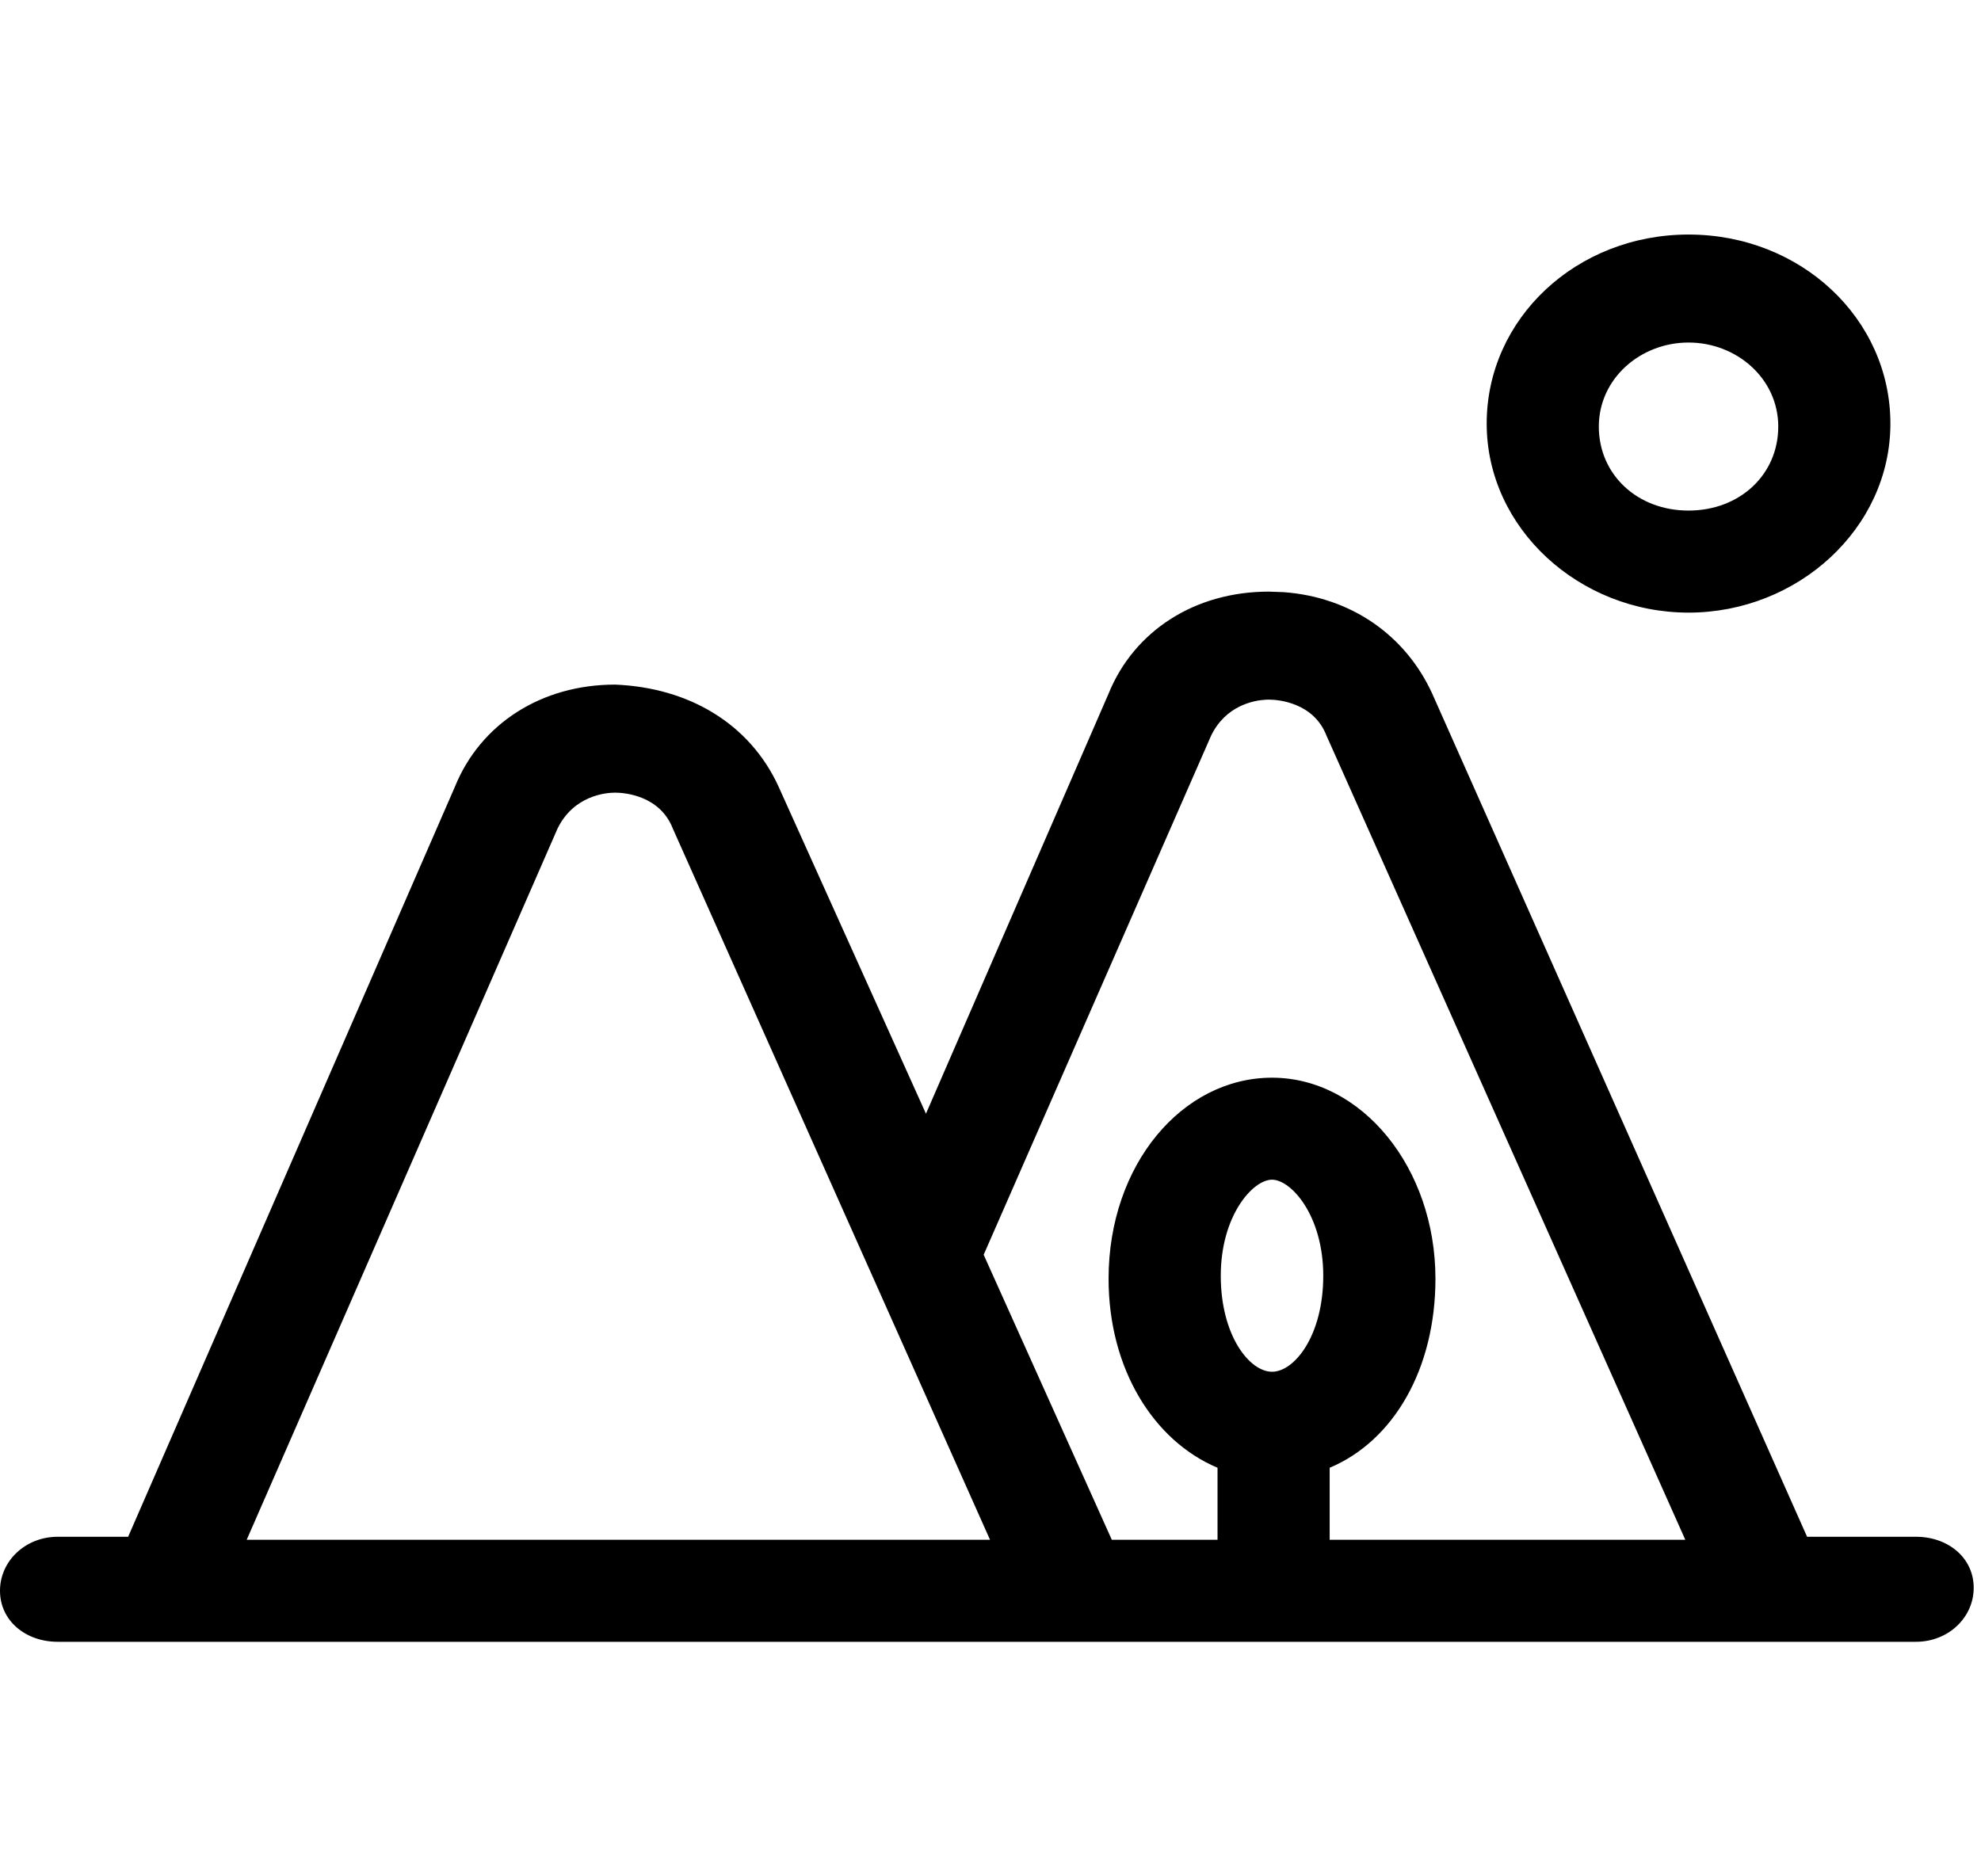 <svg width="38" height="36" viewBox="0 0 38 36" fill="none" xmlns="http://www.w3.org/2000/svg">
<g clip-path="url(#clip0_10701_1218)">
<path d="M24.339 11.351L24.618 11.361C25.905 11.453 26.957 12.18 27.473 13.308L34.664 29.485H36.754C37.368 29.485 37.86 29.888 37.86 30.464C37.86 31.039 37.368 31.5 36.754 31.5H1.106C0.492 31.5 0 31.097 0 30.521C0 29.946 0.492 29.485 1.106 29.485H2.458L8.727 15.093C9.219 13.884 10.387 13.135 11.8 13.135C13.214 13.193 14.382 13.884 14.935 15.093L17.762 21.368L21.265 13.308C21.757 12.099 22.925 11.351 24.339 11.351ZM24.339 13.423L24.278 13.425C24.045 13.438 23.512 13.538 23.232 14.114L18.869 24.074L21.327 29.543H23.355V28.161C22.126 27.643 21.265 26.261 21.265 24.534C21.265 22.346 22.679 20.677 24.4 20.677C26.121 20.677 27.535 22.404 27.535 24.534C27.535 26.261 26.736 27.643 25.506 28.161V29.543H32.328L25.445 14.114C25.199 13.481 24.523 13.423 24.339 13.423ZM11.8 15.208C11.616 15.208 11.002 15.265 10.694 15.899L4.732 29.543H18.991L12.907 15.899C12.661 15.265 11.985 15.208 11.8 15.208ZM24.4 22.634C24.031 22.634 23.417 23.325 23.417 24.477C23.417 25.628 23.97 26.319 24.4 26.319C24.83 26.319 25.383 25.628 25.383 24.477C25.383 23.325 24.769 22.634 24.4 22.634ZM32.39 4.5C34.541 4.5 36.262 6.112 36.262 8.127C36.262 10.142 34.48 11.754 32.39 11.754C30.3 11.754 28.518 10.142 28.518 8.127C28.518 6.112 30.239 4.5 32.39 4.5ZM32.39 6.572C31.468 6.572 30.669 7.263 30.669 8.184C30.669 9.106 31.407 9.796 32.39 9.796C33.373 9.796 34.111 9.106 34.111 8.184C34.111 7.263 33.312 6.572 32.39 6.572Z" fill="black"/>
</g>
<defs>
<clipPath id="clip0_10701_1218">
<rect width="37.86" height="36" fill="white"/>
</clipPath>
</defs>
</svg>
